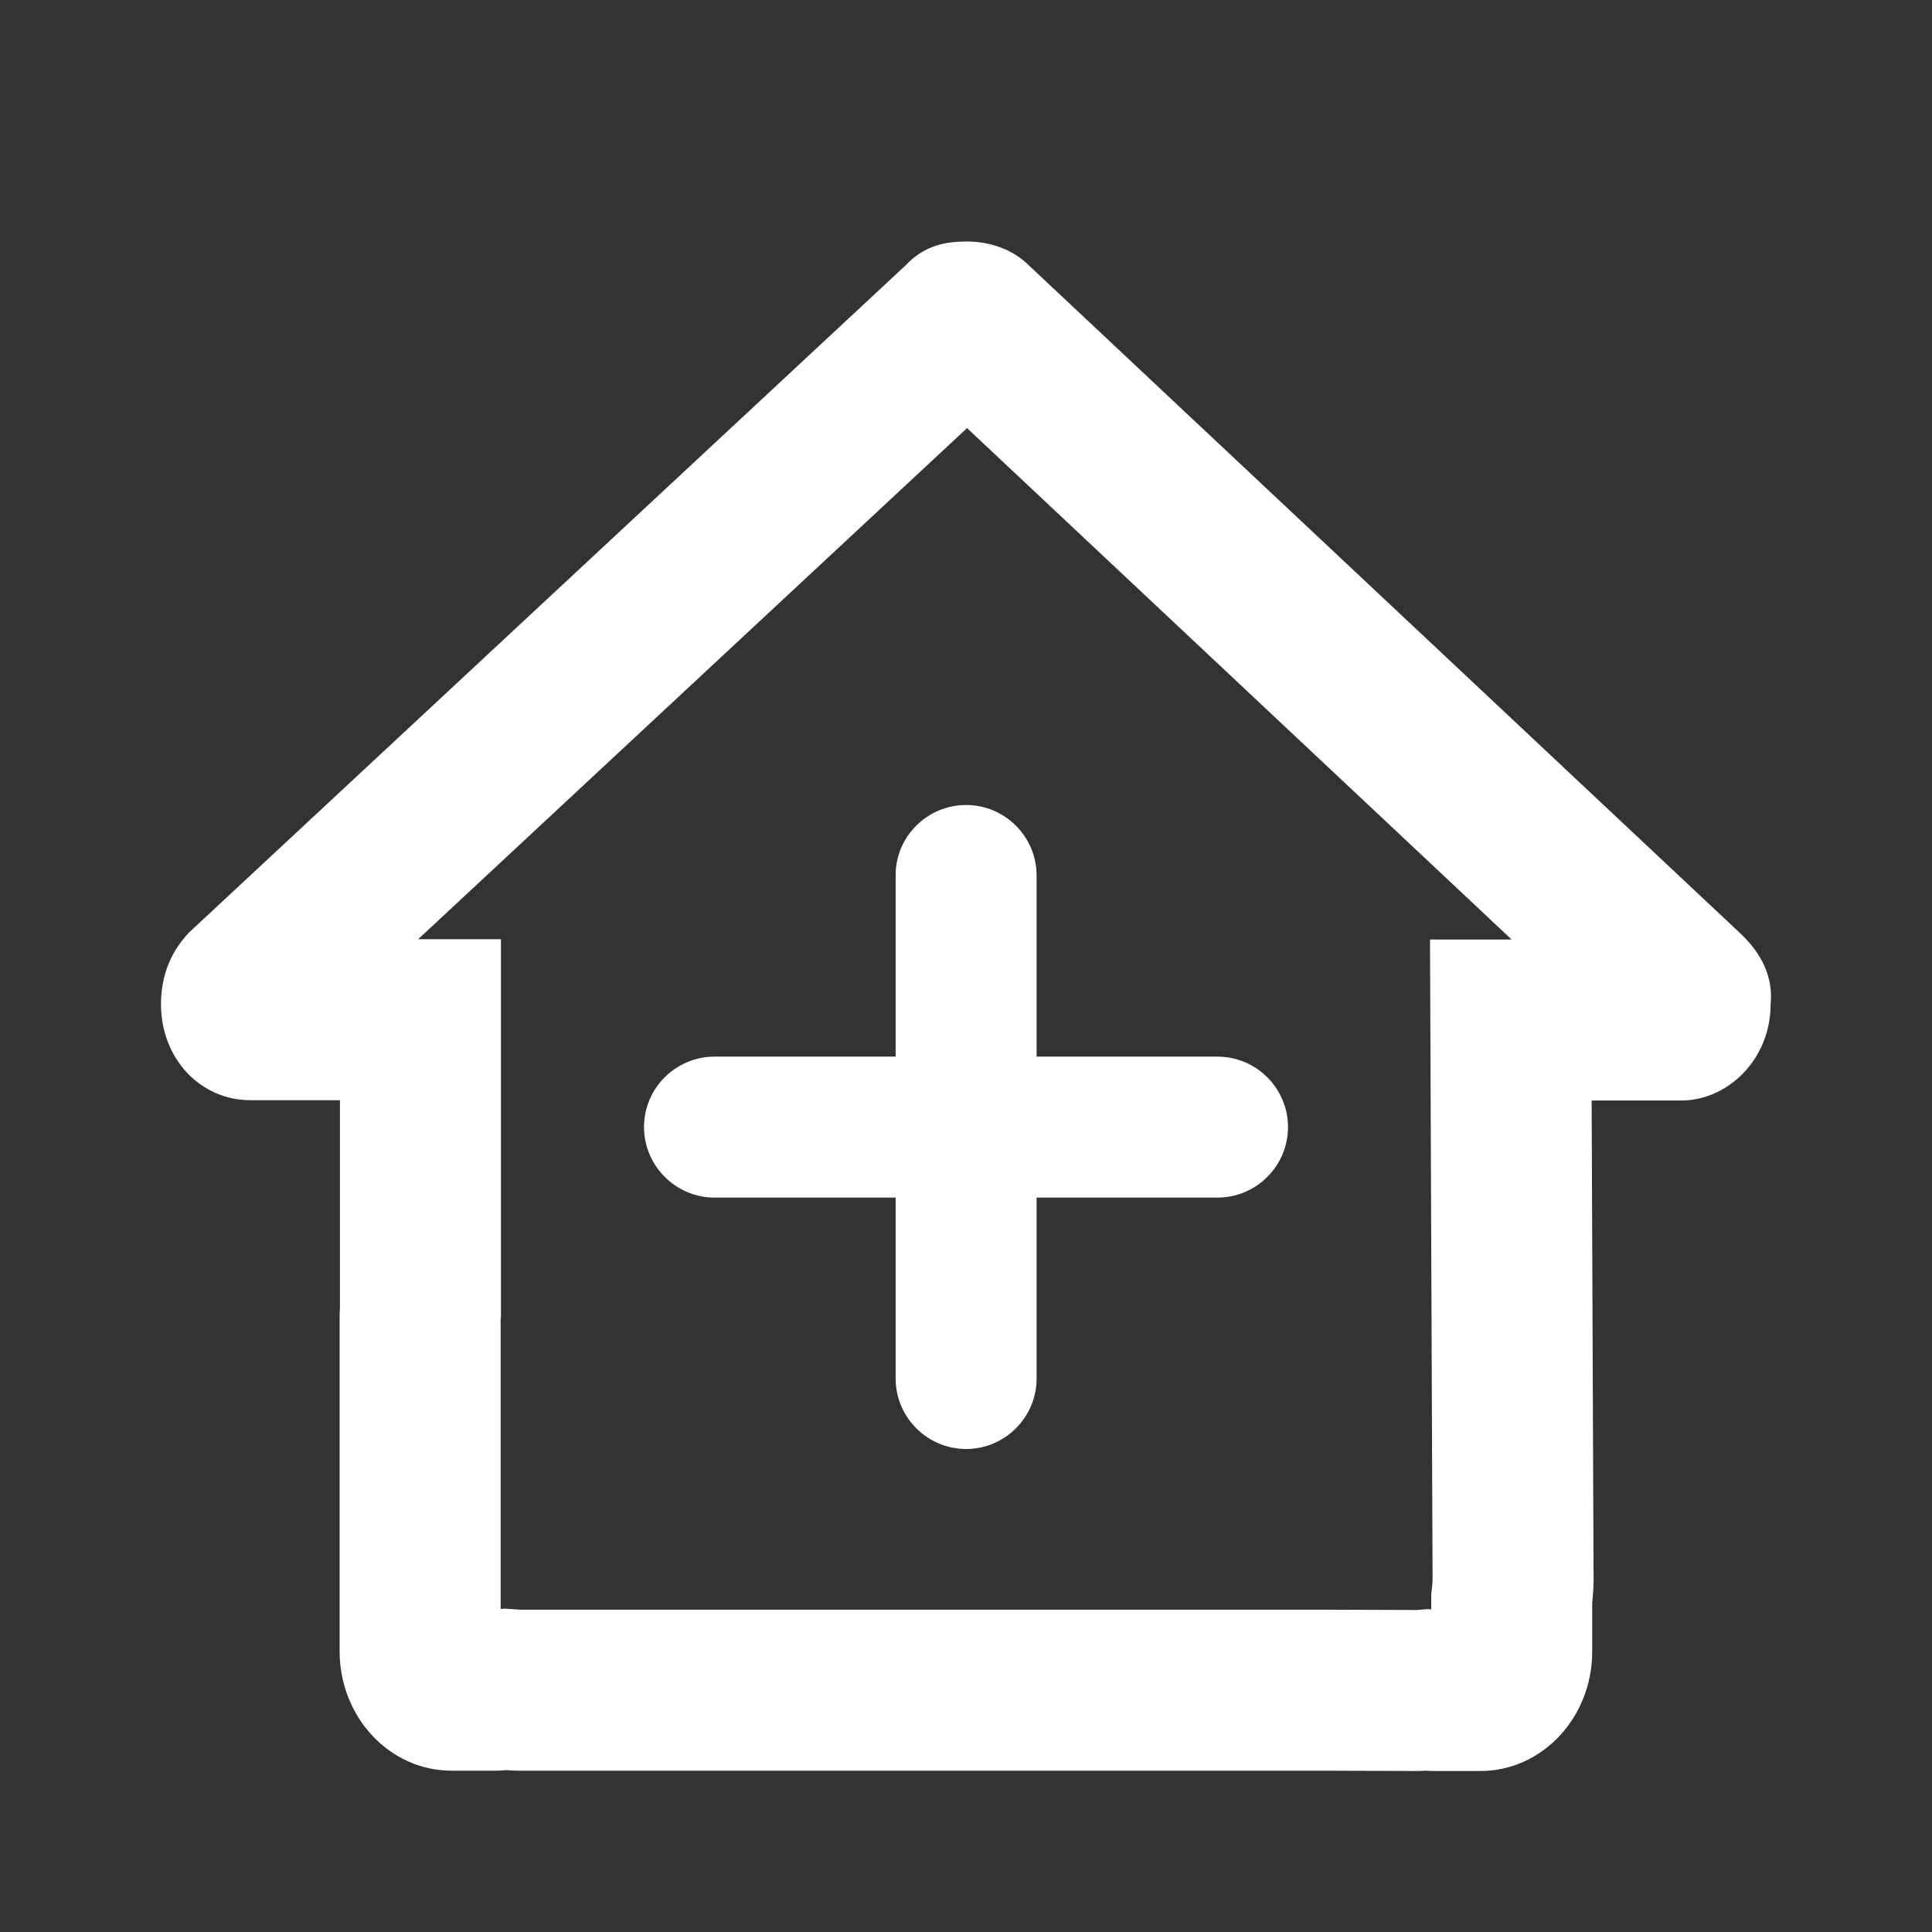 <svg width="24" height="24" viewBox="0 0 24 24" fill="none" xmlns="http://www.w3.org/2000/svg">
<rect x="0" y="0" width="24" height="24" fill="#333333" stroke="none"/>
<path fill-rule="evenodd" clip-rule="evenodd" d="M18.778 11.671H17.764L17.796 19.614L17.796 19.616C17.796 19.627 17.795 19.655 17.79 19.708L17.779 19.811V19.993L17.74 19.989L17.595 20L17.589 20L17.573 20L16.451 19.996H6.466L6.462 19.996L6.431 19.994L6.272 19.983L6.219 19.987V16.39L6.223 16.357V11.667H5.195L12.013 5.318L18.778 11.671ZM12.742 3.26L21.613 11.589C21.891 11.849 22.029 12.146 21.995 12.48C21.995 13.11 21.531 13.611 20.983 13.666C20.95 13.669 20.917 13.671 20.883 13.671H19.772L19.796 19.614C19.796 19.715 19.789 19.815 19.779 19.915V20.516C19.779 21.336 19.157 22 18.39 22H17.834C17.796 22 17.758 22 17.719 21.996C17.671 22 17.622 22 17.573 22L16.445 21.996H6.446C6.394 21.996 6.341 21.993 6.289 21.989C6.248 21.993 6.206 21.996 6.164 21.996H5.609C4.841 21.996 4.219 21.332 4.219 20.512V16.357C4.219 16.323 4.219 16.286 4.223 16.253V13.667H3.111C2.486 13.667 2 13.147 2 12.476C2 12.142 2.104 11.845 2.347 11.585L11.249 3.297C11.492 3.037 11.77 3 12.013 3C12.256 3 12.534 3.074 12.742 3.26Z" fill="white"/>
<path d="M12.877 10.875C12.877 10.395 12.485 10 12.001 10C11.518 10 11.123 10.395 11.126 10.875V13.126H8.875C8.395 13.126 8 13.518 8 14.001C8 14.482 8.395 14.877 8.875 14.877H11.126V17.125C11.126 17.605 11.518 18 12.001 18C12.482 18 12.877 17.608 12.877 17.125V14.877H15.125C15.605 14.877 16 14.485 16 14.001C16 13.521 15.608 13.126 15.125 13.126H12.877V10.875Z" fill="white"/>
</svg>
